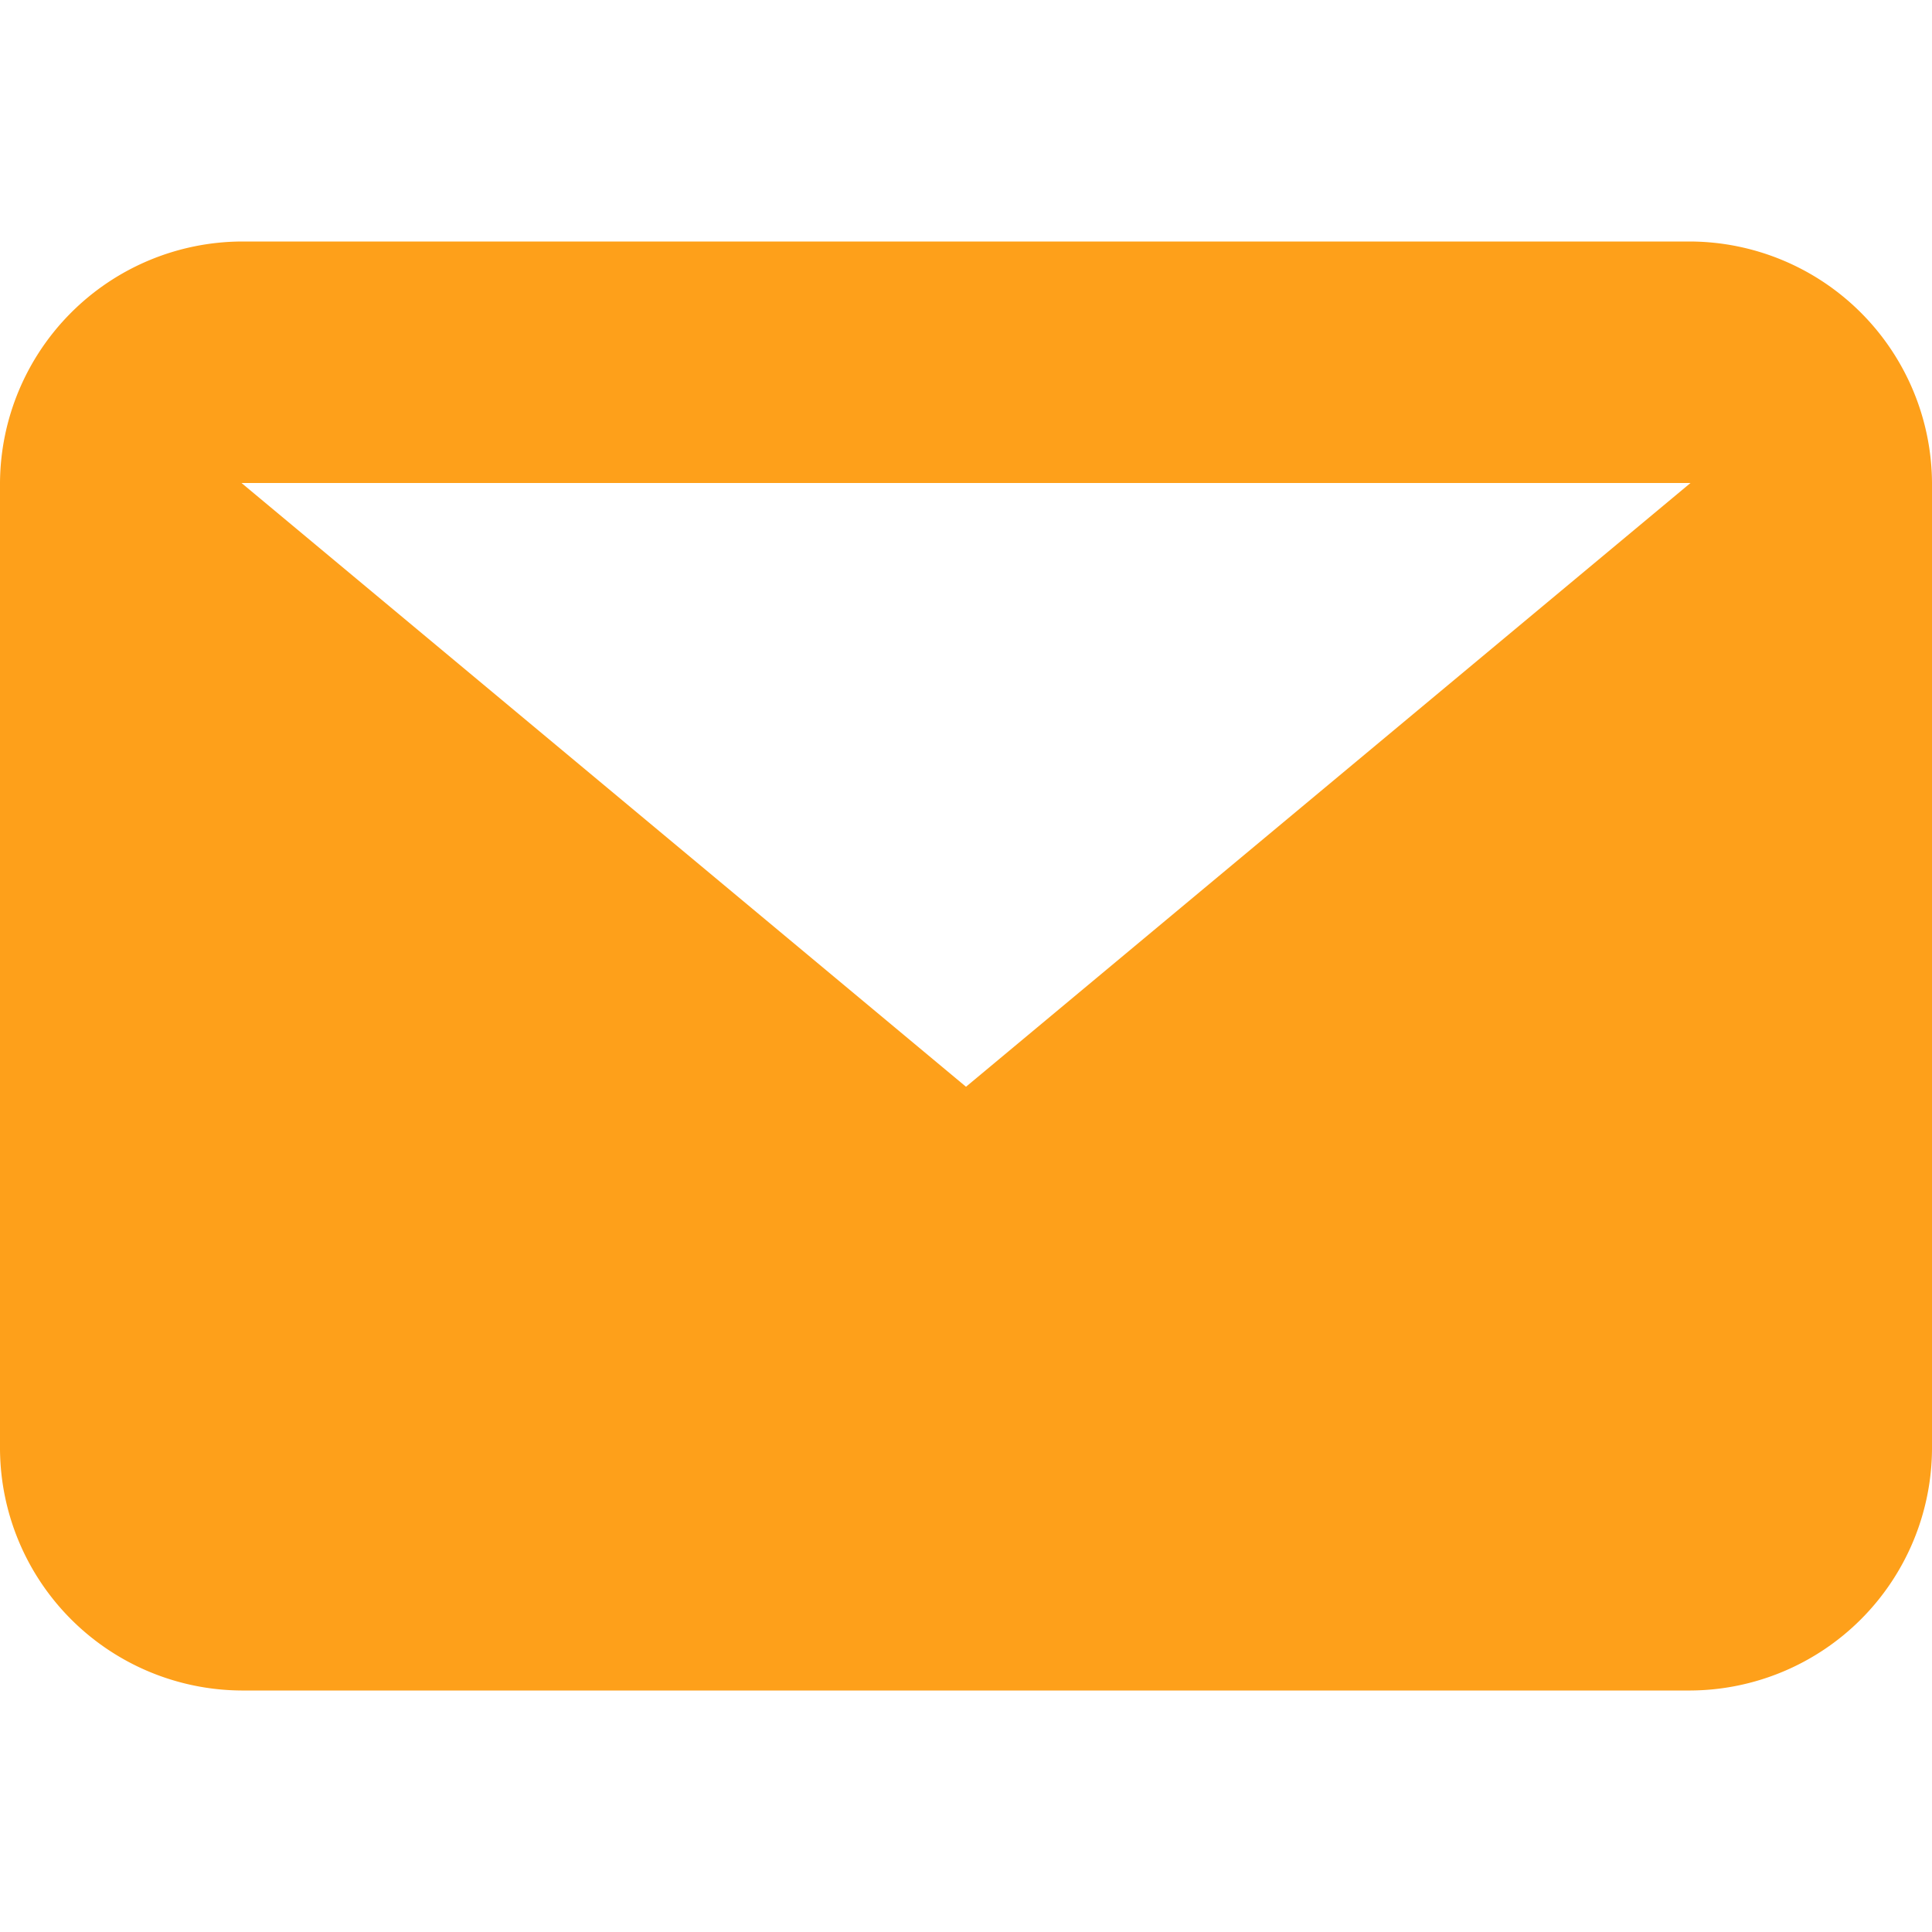 <svg xmlns="http://www.w3.org/2000/svg" viewBox="0 0 28 28"><defs><style>.cls-1{fill:none;}.cls-2{fill:#fea01a;}</style></defs><title>MESSAGES</title><g id="Layer_2" data-name="Layer 2"><g id="Layer_1-2" data-name="Layer 1"><g id="Messages"><rect id="Rectangle_117" data-name="Rectangle 117" class="cls-1" width="28" height="28"/><path id="Path_50" data-name="Path 50" class="cls-2" d="M24.5,7H3.5L14,15.75ZM0,7A3.52,3.52,0,0,1,3.5,3.5h21A3.52,3.52,0,0,1,28,7V21a3.52,3.52,0,0,1-3.5,3.5H3.5A3.52,3.52,0,0,1,0,21Z"/></g></g></g></svg>